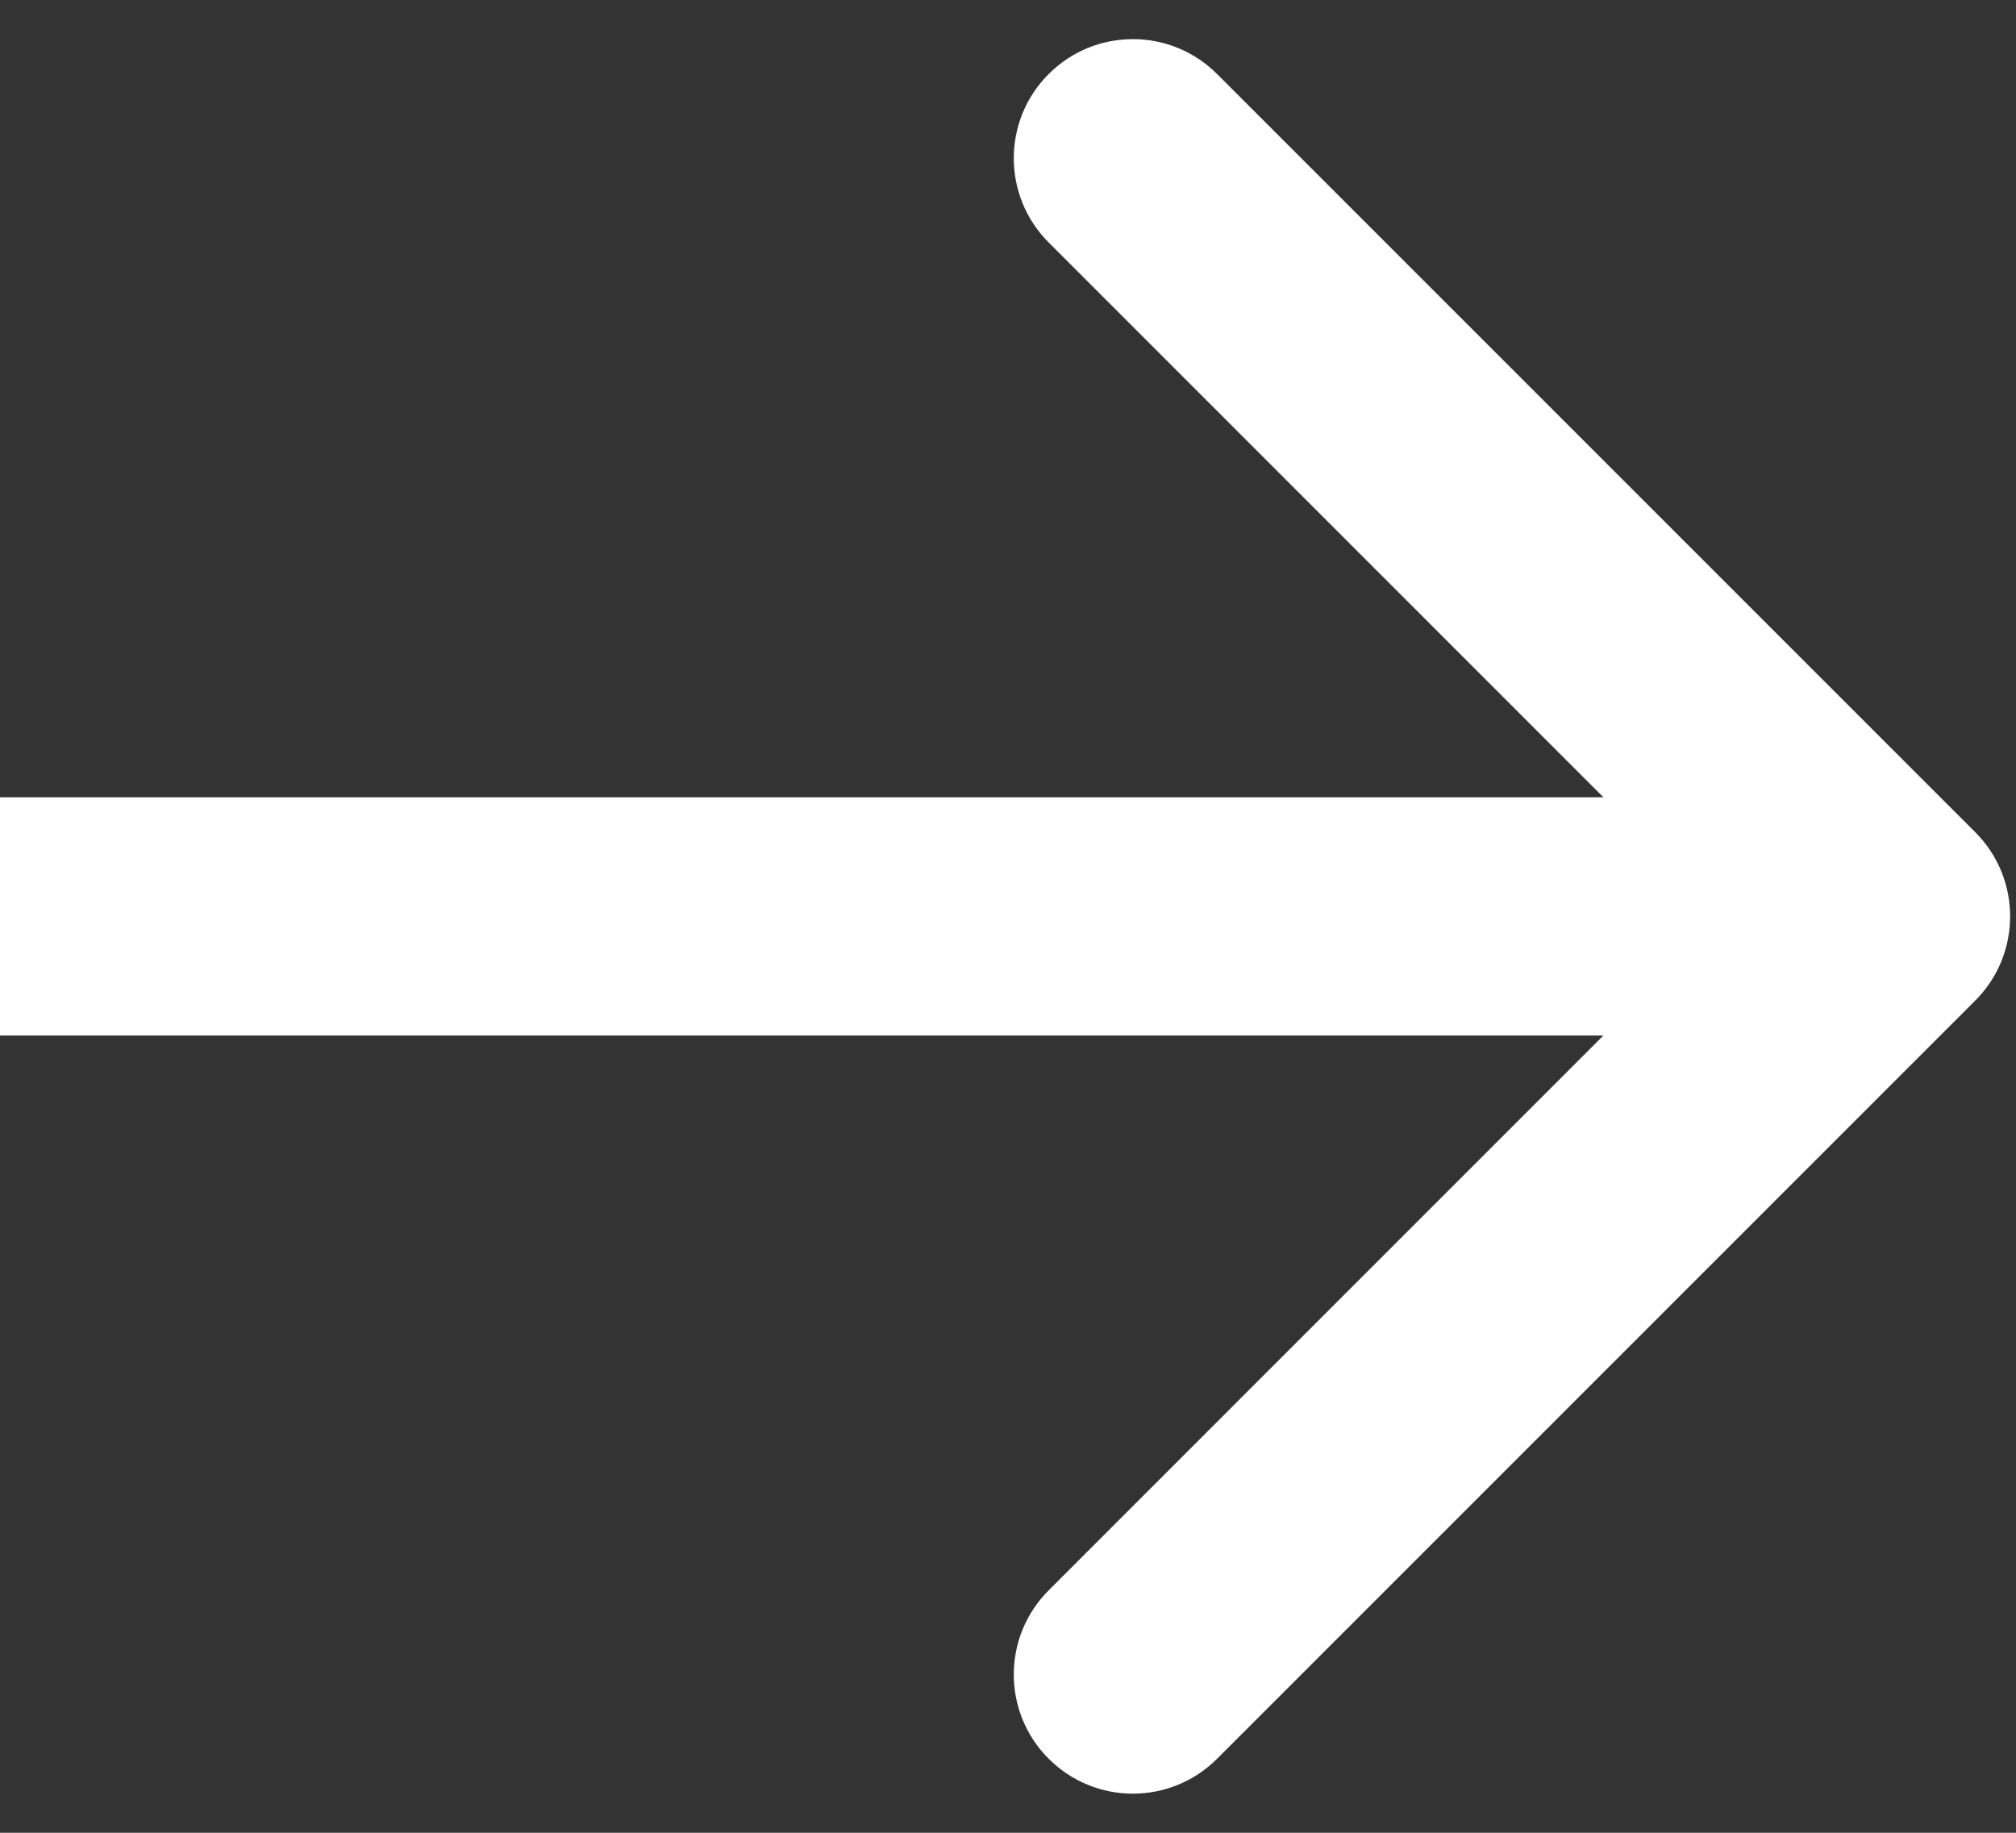 <svg width="22" height="20" viewBox="0 0 22 20" fill="none" xmlns="http://www.w3.org/2000/svg">
<rect x="0" y="0" width="22" height="20" fill="#333333" stroke="none"/>
<path d="M21.555 10.919C22.063 10.412 22.063 9.588 21.555 9.081L13.282 0.808C12.774 0.3 11.951 0.3 11.444 0.808C10.936 1.315 10.936 2.138 11.444 2.646L18.797 10L11.444 17.354C10.936 17.862 10.936 18.685 11.444 19.192C11.951 19.7 12.774 19.7 13.282 19.192L21.555 10.919ZM0 11.3H20.636V8.7H0V11.3Z" fill="white"/>
</svg>
